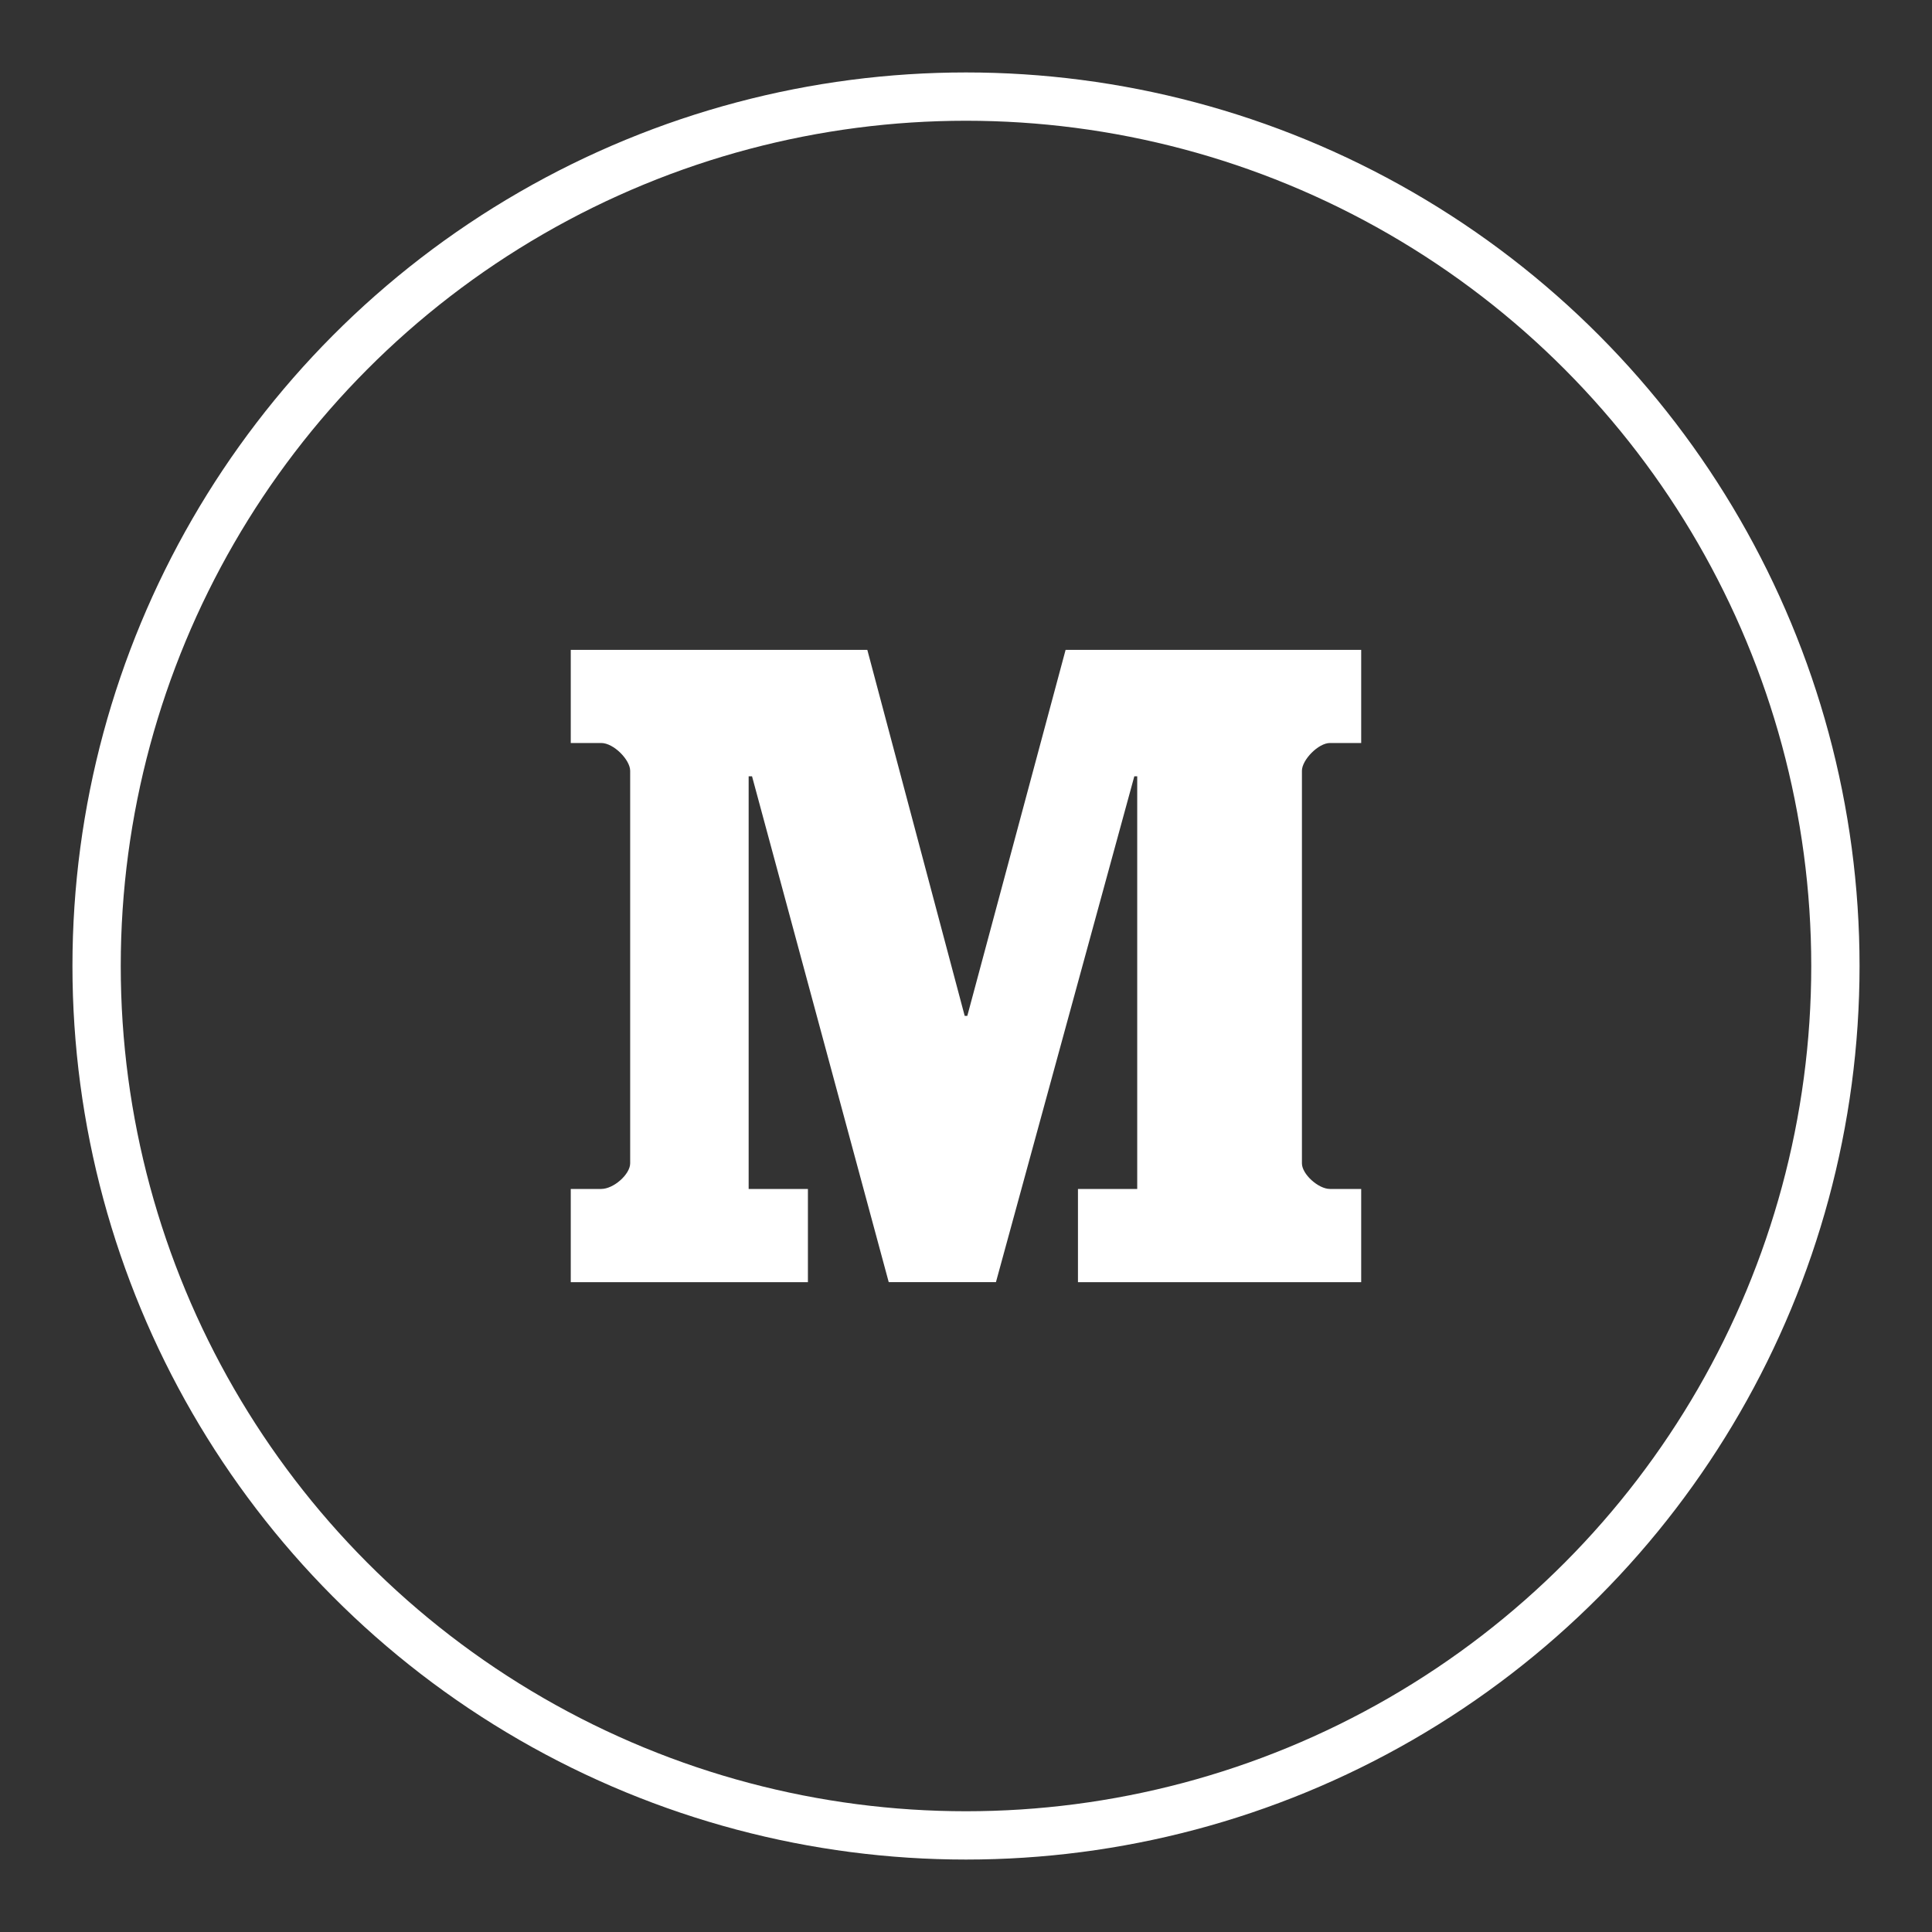 <svg width="40" height="40" viewBox="0 0 40 40" xmlns="http://www.w3.org/2000/svg">
    <rect x="0" y="0" width="40" height="40" fill="#333333" stroke="none"/>
    <title>
        medium
    </title>
    <g fill="none" fill-rule="evenodd">
        <g transform="translate(2 2)">
            <circle stroke="#FFF" cx="18" cy="18" r="18"/>
            <path d="M26.182 13.383h-.647c-.24 0-.58.35-.58.575v8.128c0 .224.34.53.58.53h.647v1.93h-5.864v-1.93h1.227v-8.544h-.06L18.62 24.545H16.4l-2.83-10.473h-.07v8.544h1.227v1.93h-4.91v-1.93h.63c.26 0 .6-.306.6-.53v-8.128c0-.224-.34-.575-.6-.575h-.63v-1.928h6.14l2.016 7.578h.054l2.035-7.578h6.12v1.928" fill="#FFF"/>
        </g>
    </g>
</svg>

